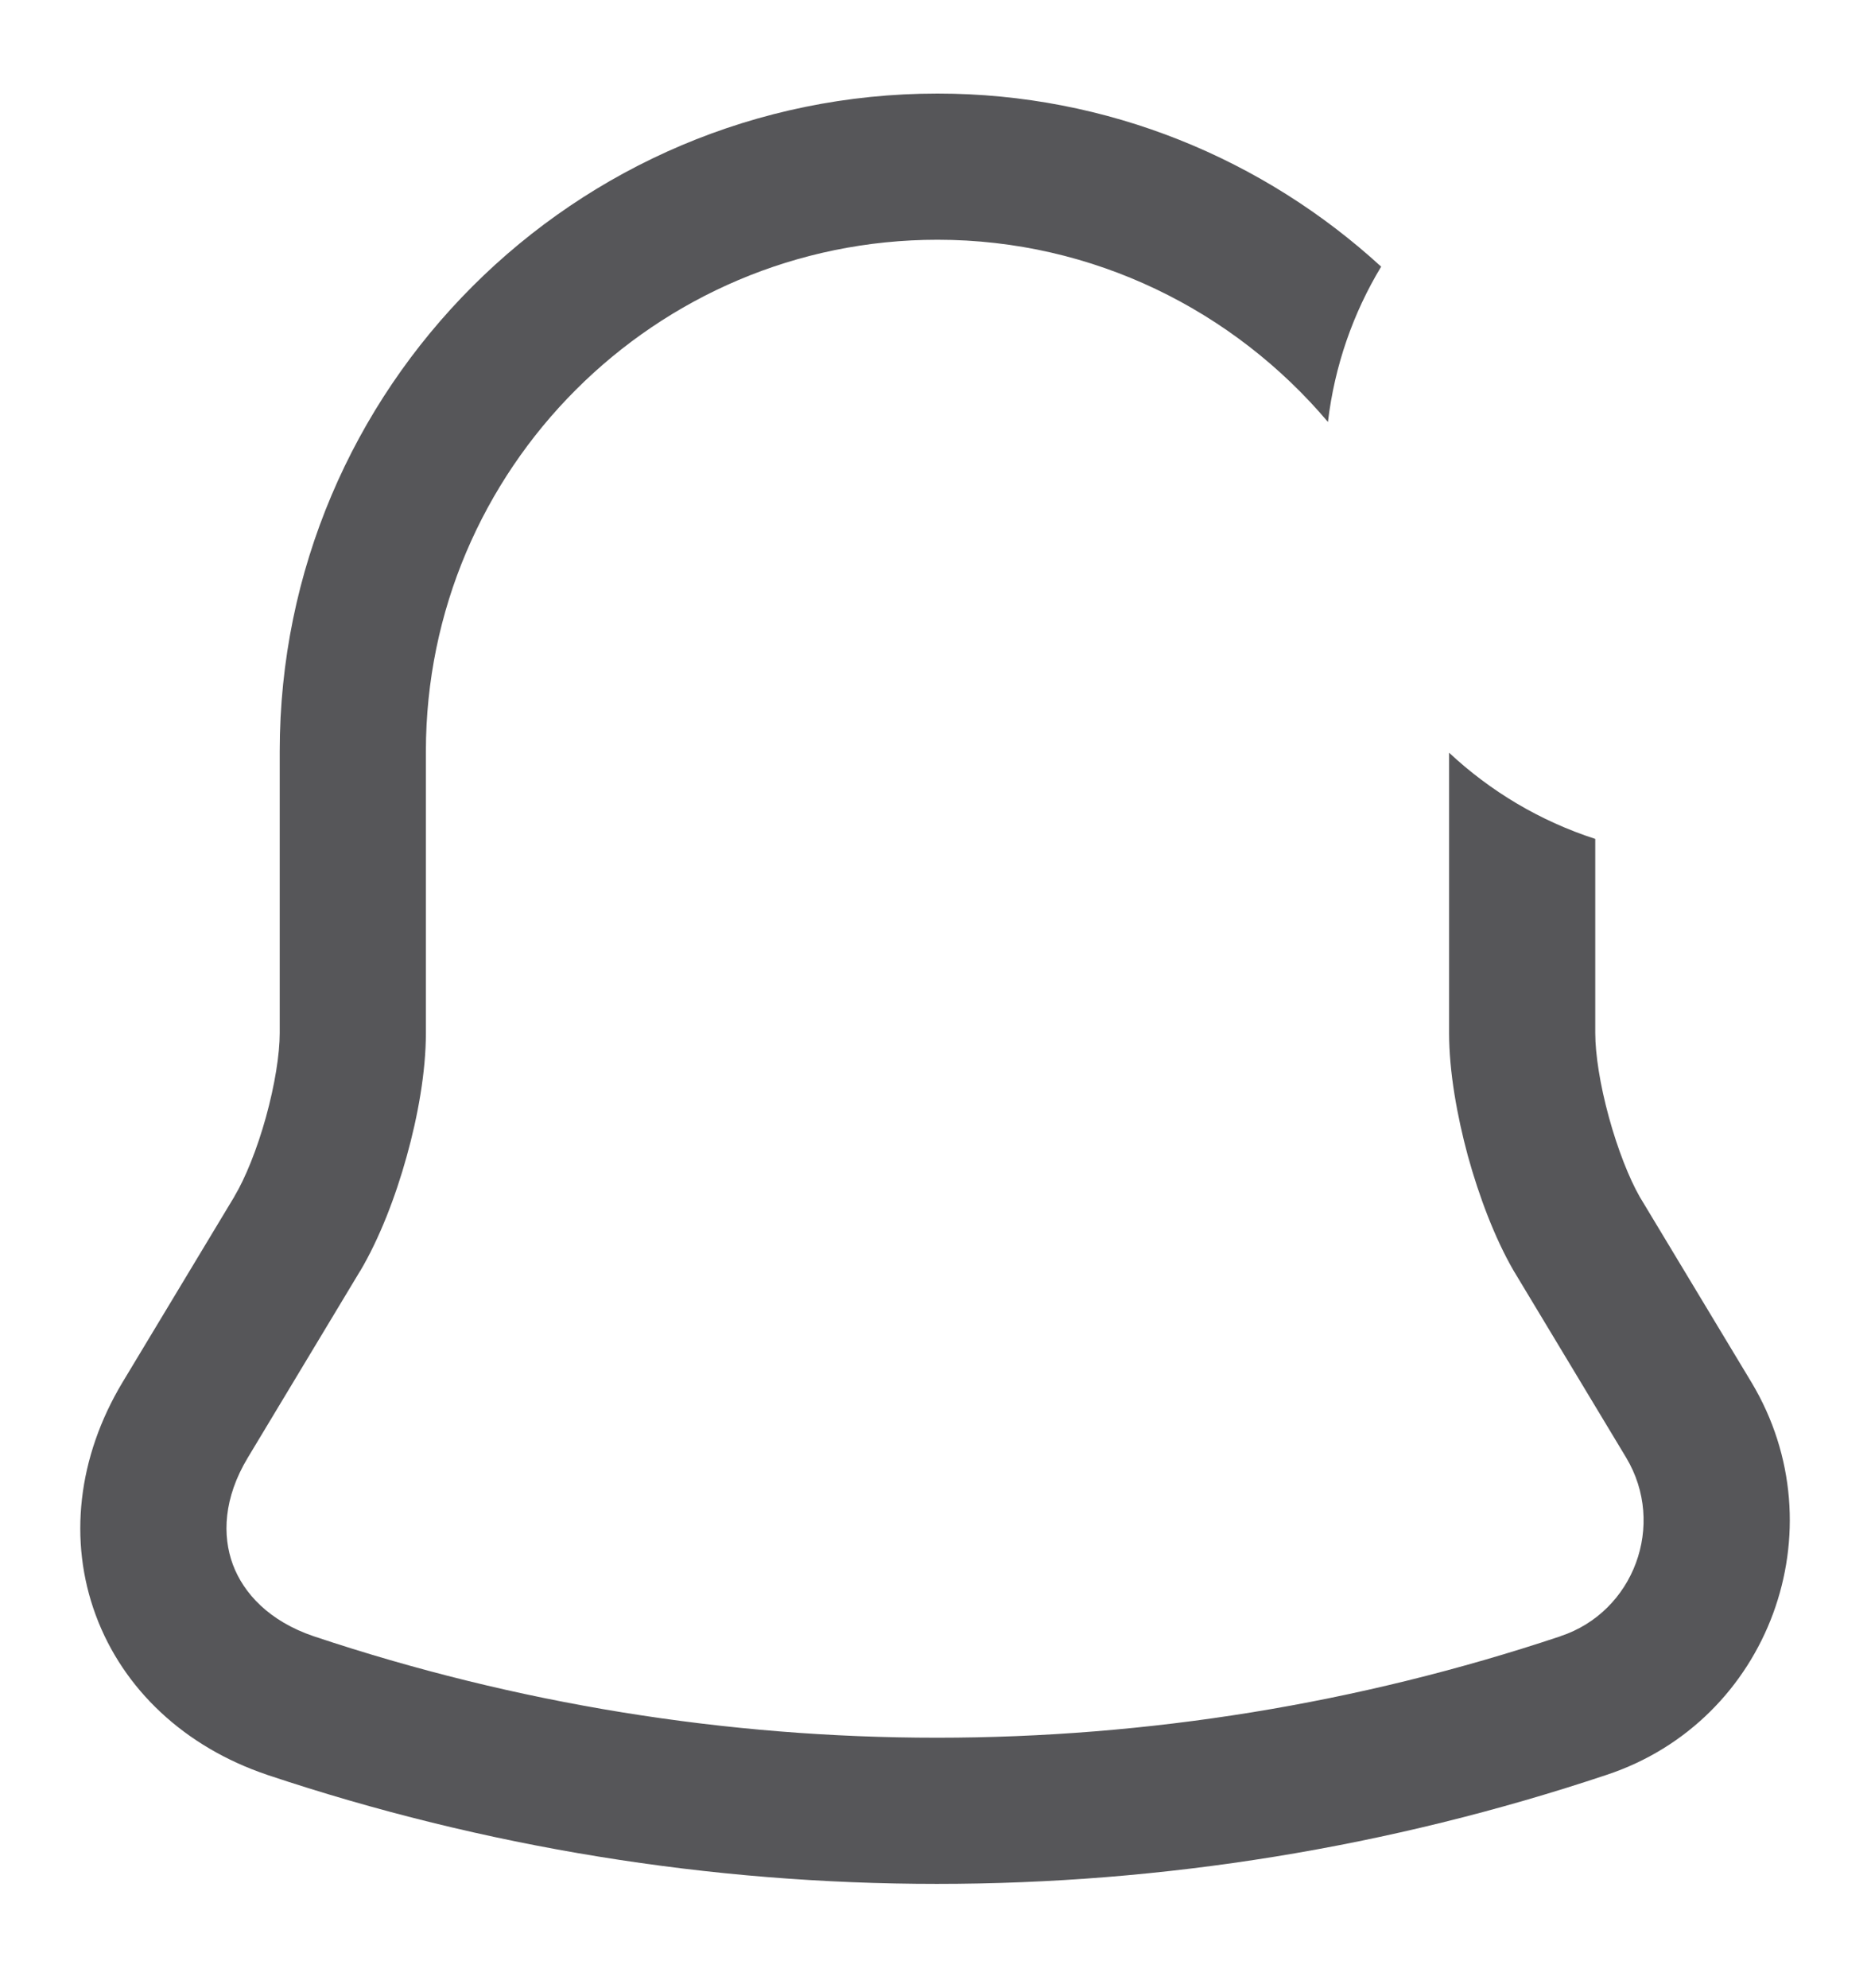 <svg width="16" height="17" viewBox="0 0 16 17" fill="none" xmlns="http://www.w3.org/2000/svg">
<path d="M11.811 2.28C10.809 1.362 9.476 0.8 8.017 0.8C4.913 0.8 2.392 3.321 2.392 6.425V8.833C2.392 9.012 2.351 9.274 2.274 9.553C2.197 9.83 2.097 10.075 2.005 10.229L2.005 10.23L1.048 11.819C0.664 12.458 0.583 13.174 0.819 13.811C1.054 14.446 1.581 14.938 2.283 15.175L2.285 15.176C6.005 16.419 10.019 16.419 13.739 15.176C15.129 14.716 15.732 13.078 14.978 11.82L14.022 10.233C13.933 10.077 13.835 9.831 13.759 9.554C13.682 9.274 13.642 9.012 13.642 8.833V7.173C13.171 7.021 12.745 6.766 12.392 6.436V8.833C12.392 9.163 12.46 9.542 12.553 9.885C12.648 10.229 12.782 10.585 12.942 10.862L12.948 10.872L13.906 12.463C14.251 13.038 13.971 13.783 13.345 13.99L13.344 13.991C9.881 15.147 6.145 15.148 2.683 13.991C2.302 13.862 2.083 13.624 1.991 13.377C1.9 13.13 1.911 12.809 2.119 12.464L3.077 10.872L3.079 10.87C3.245 10.59 3.383 10.231 3.478 9.887C3.574 9.543 3.642 9.163 3.642 8.833V6.425C3.642 4.012 5.604 2.05 8.017 2.05C9.351 2.05 10.552 2.657 11.356 3.608C11.413 3.126 11.572 2.676 11.811 2.28Z" fill="#565659"/>
</svg>
